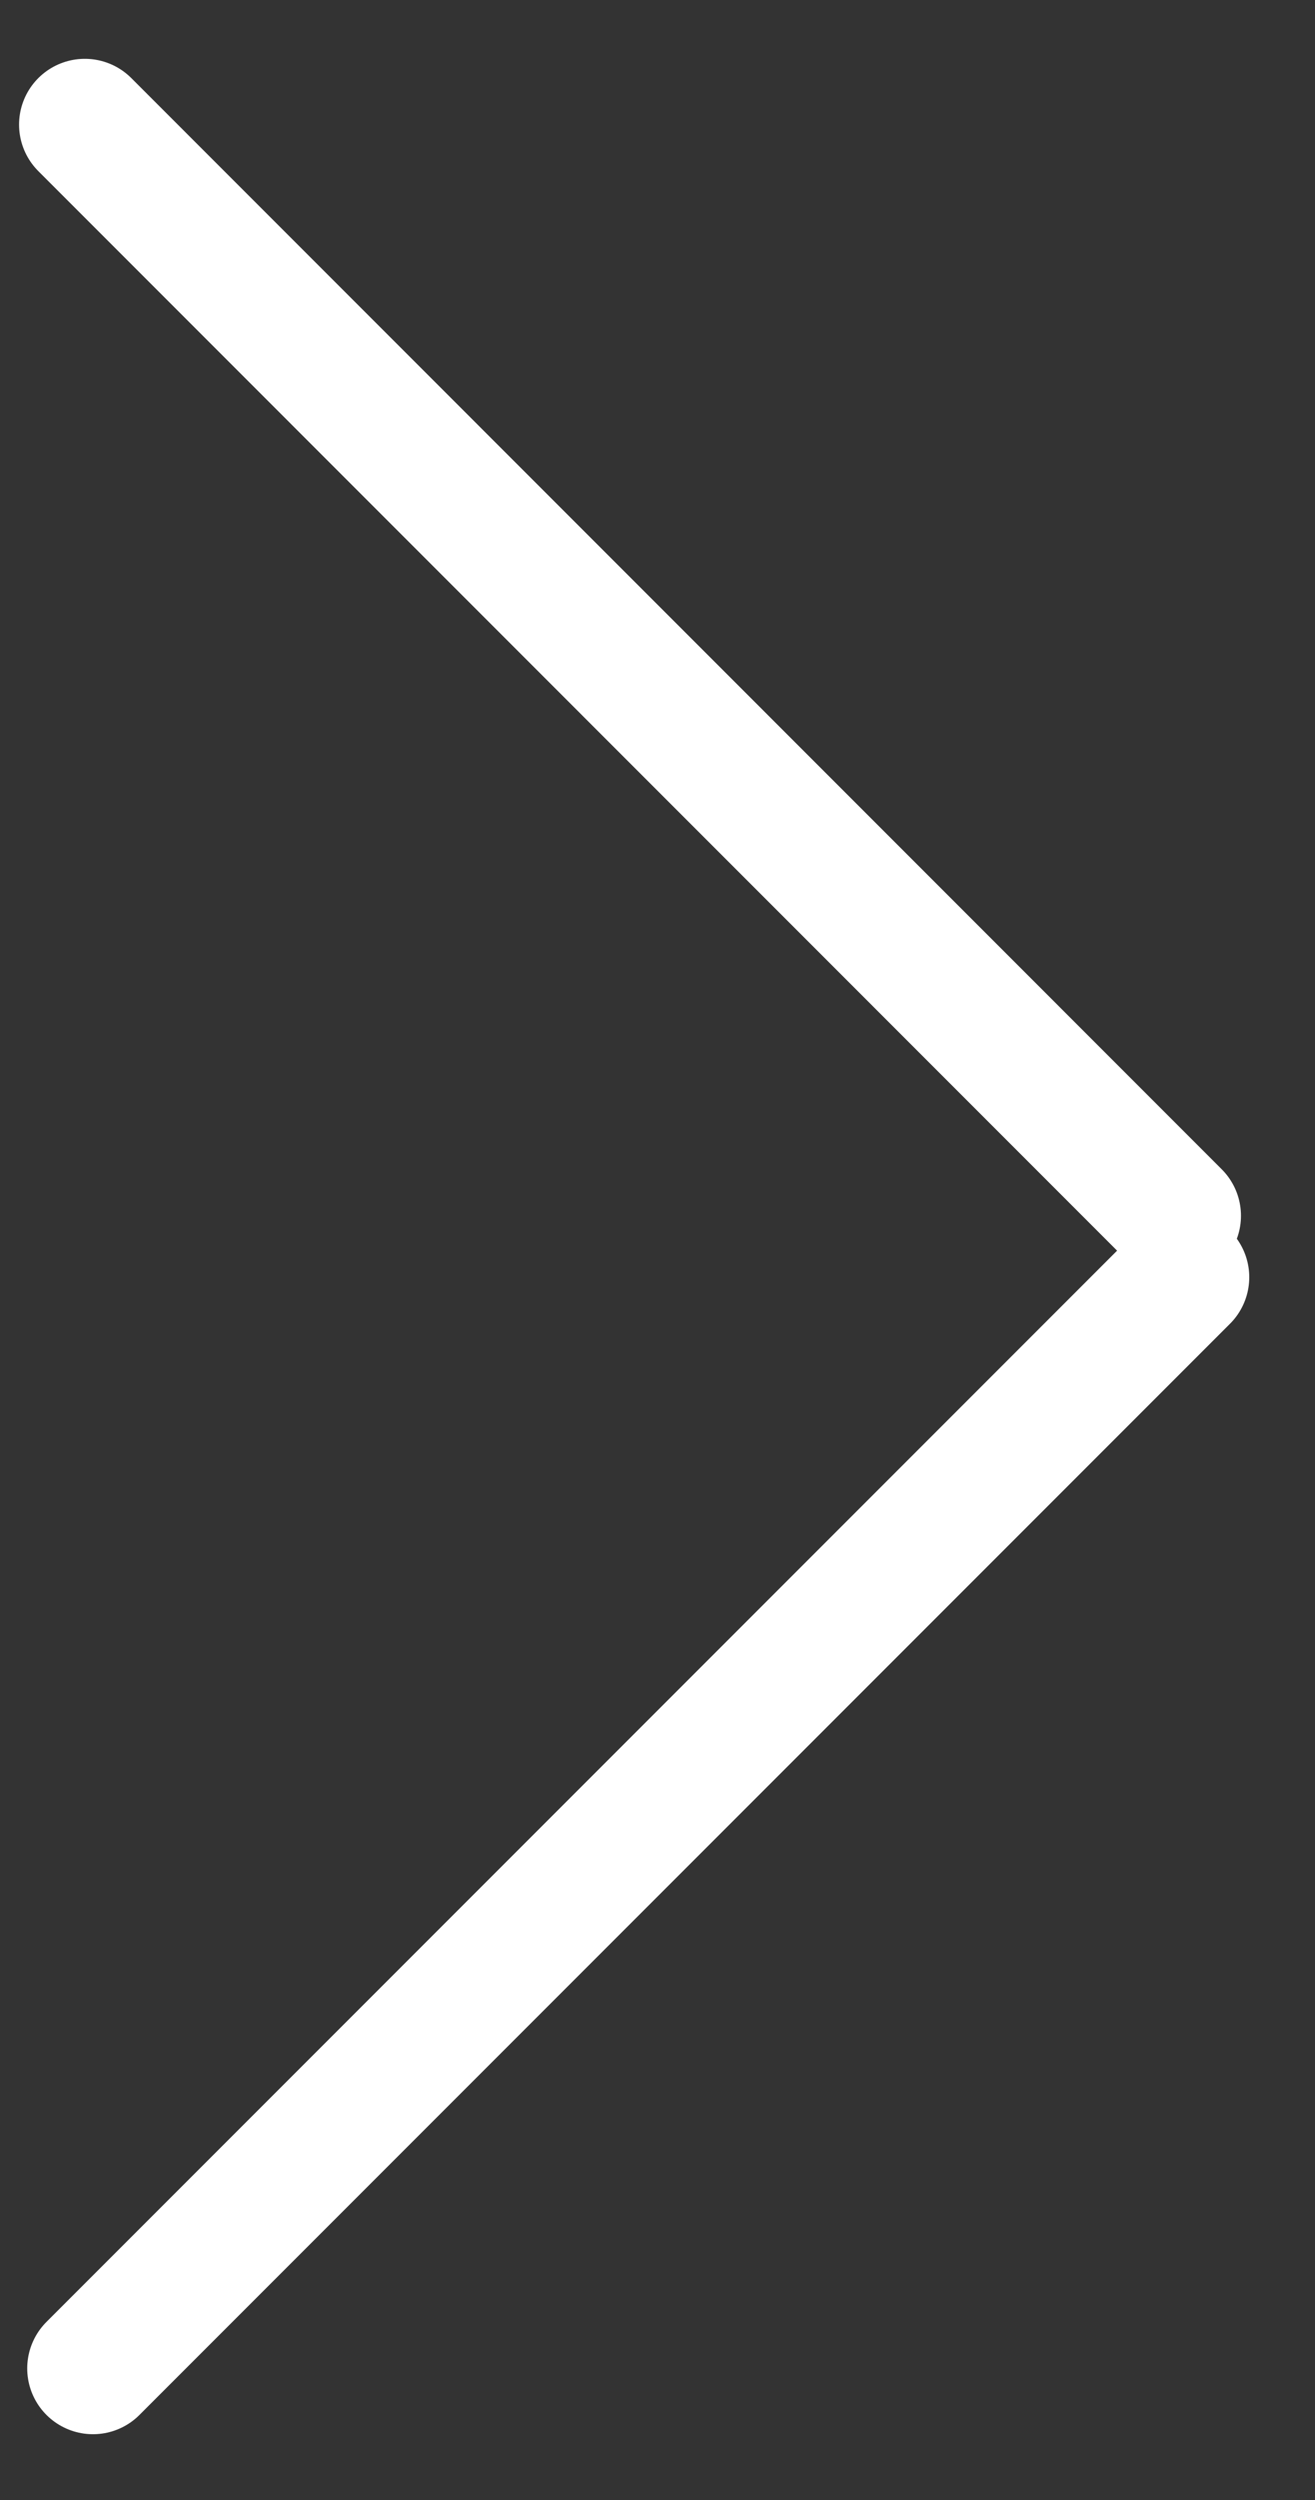 <svg width="10" height="19" viewBox="0 0 10 19" fill="none" xmlns="http://www.w3.org/2000/svg">
<rect x="0" y="0" width="10" height="19" fill="#333333" stroke="none"/>
<path d="M8.937 9.24L0.645 0.947M0.707 18L9 9.707" stroke="white" stroke-linecap="round"/>
</svg>
